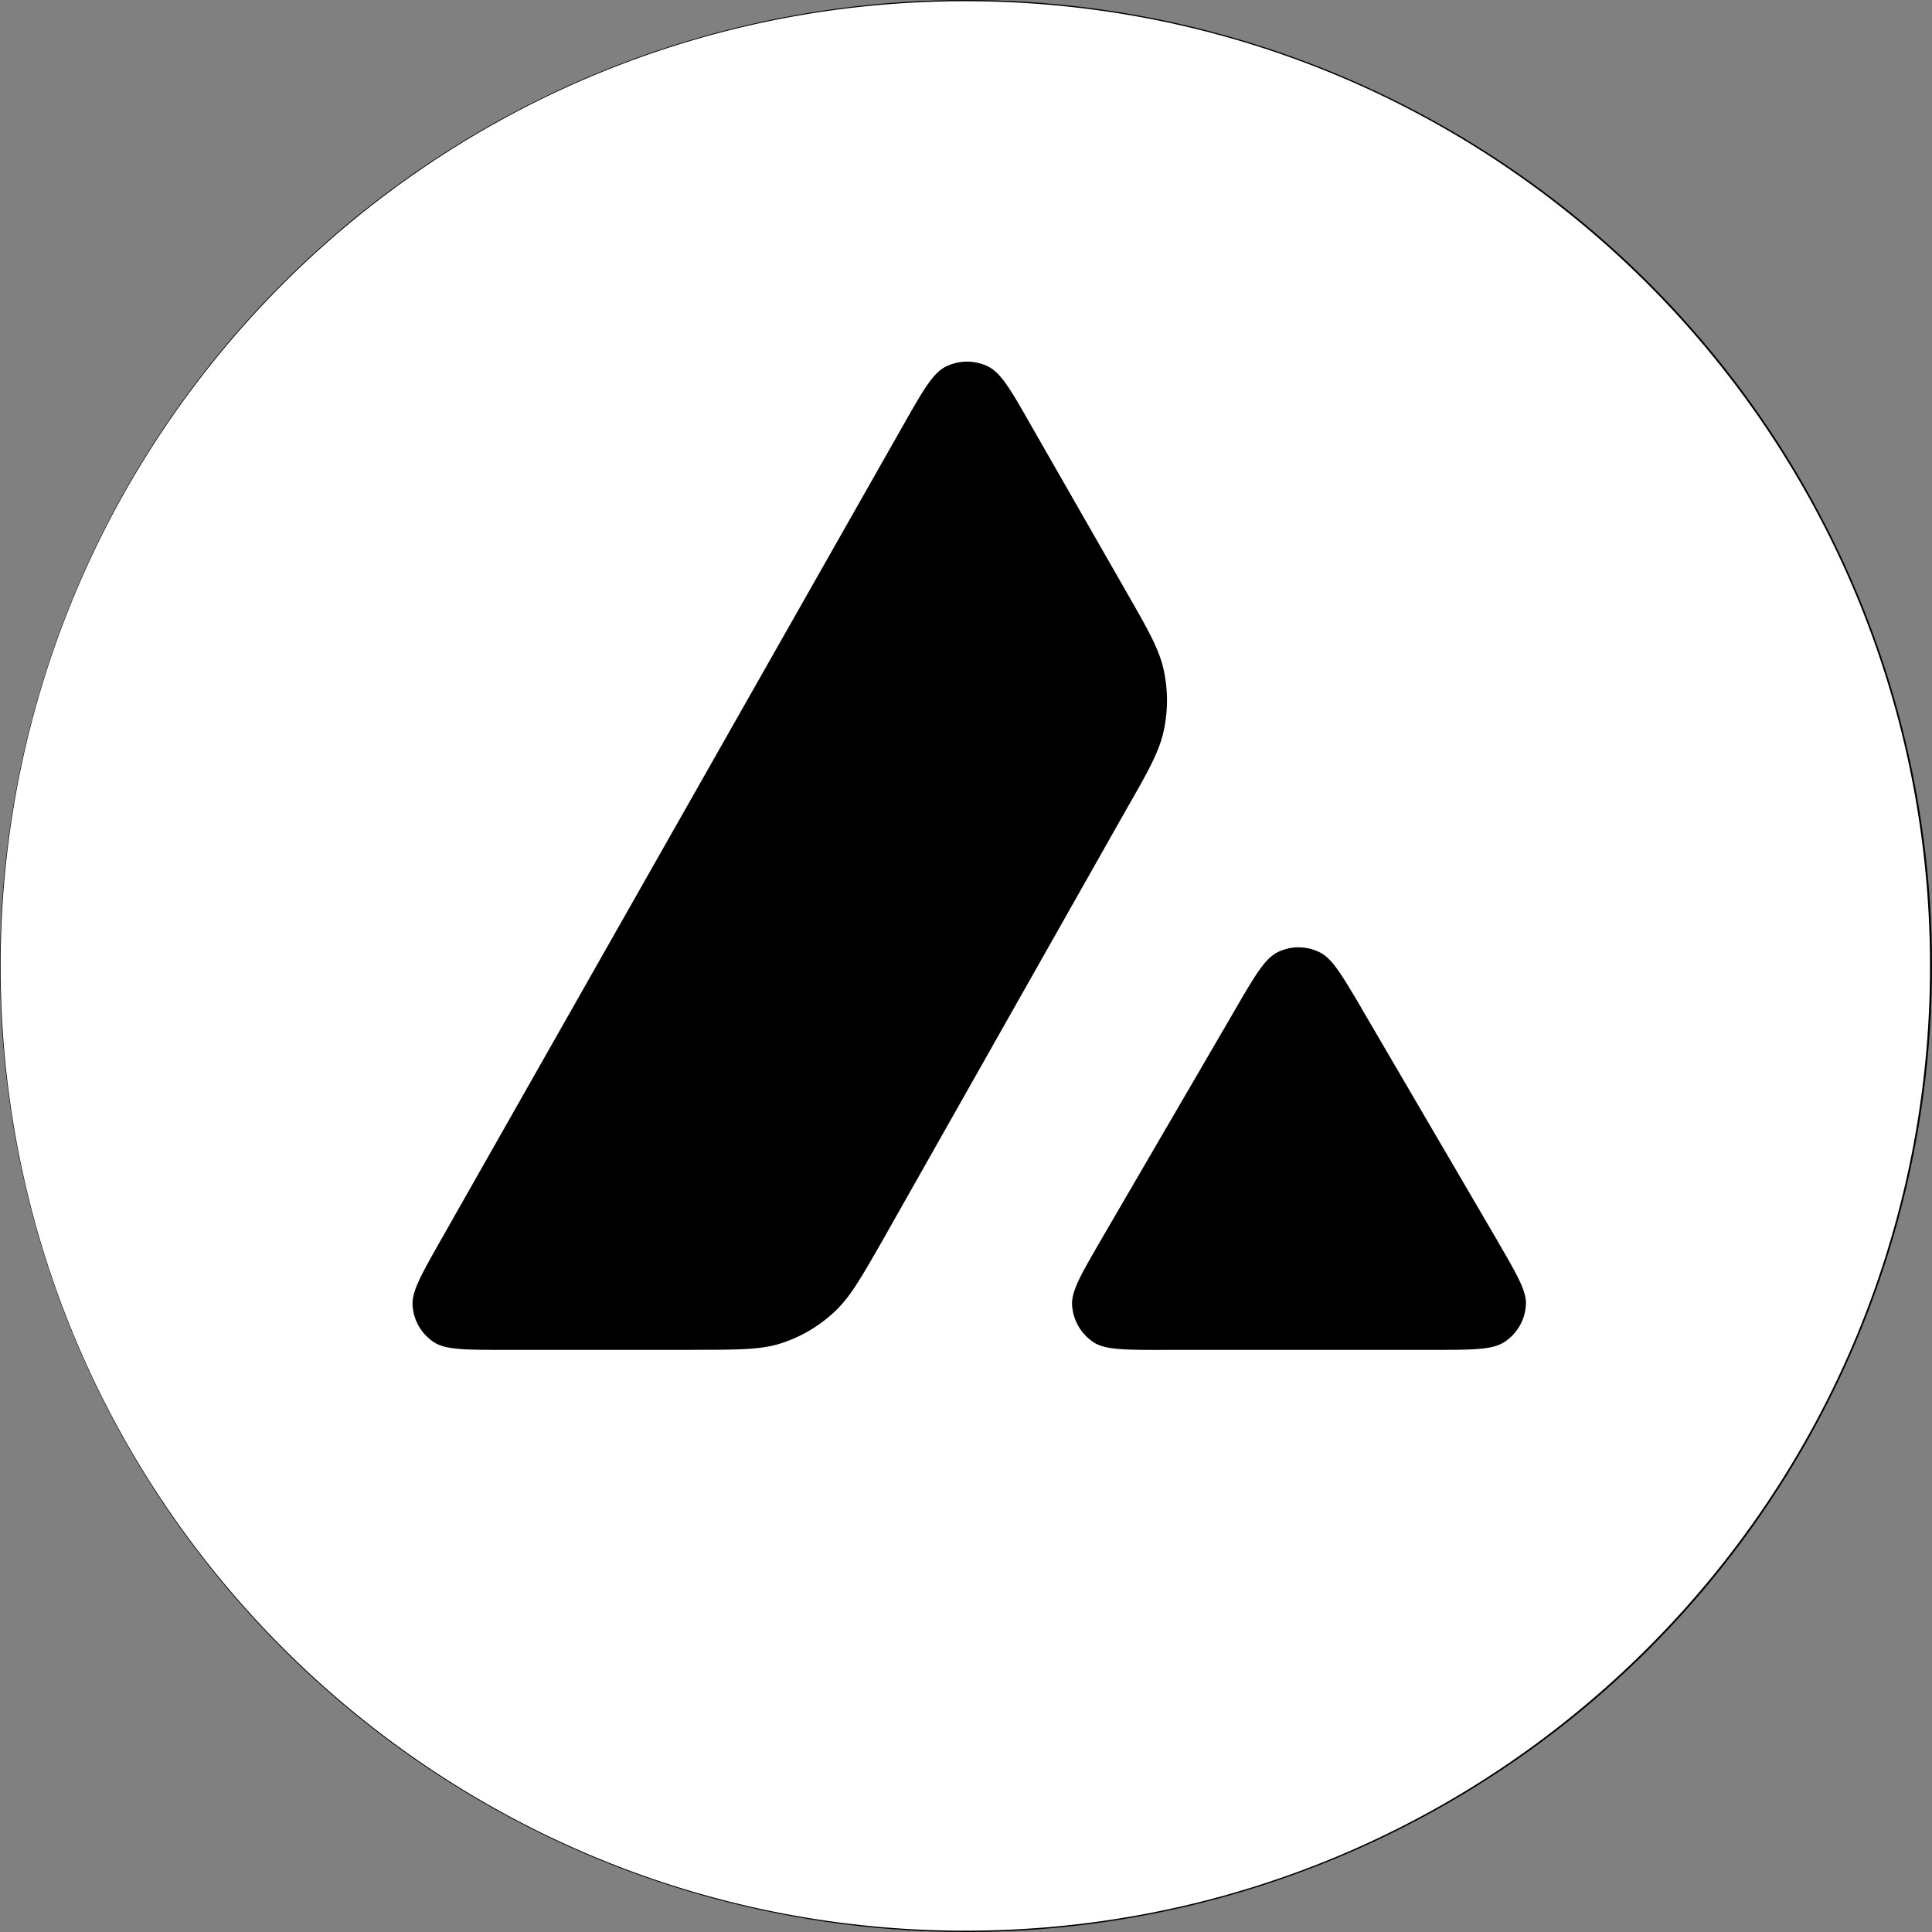<svg width="32" height="32" xmlns="http://www.w3.org/2000/svg">
    <rect width="100%" height="100%" fill="#808080" stroke="none"/>
    <circle cx="16" cy="16" r="16" fill="#000"></circle>
    <path fill-rule="evenodd" clip-rule="evenodd" d="M31.967 16c0 8.825-7.154 15.978-15.978 15.978C7.164 31.978.01 24.825.01 16S7.164.02 15.989.02C24.813.021 31.967 7.174 31.967 16Zm-20.506 6.358H8.36c-.652 0-.974 0-1.17-.125a.788.788 0 0 1-.357-.616c-.012-.232.15-.515.47-1.08L14.962 7.04c.325-.573.49-.86.699-.965a.79.79 0 0 1 .714 0c.208.107.374.392.699.965l1.573 2.747.008.014c.352.615.53.927.61 1.254a2.36 2.36 0 0 1 0 1.092c-.08.329-.256.644-.614 1.268l-4.021 7.109-.01.018c-.355.62-.534.934-.783 1.171a2.343 2.343 0 0 1-.954.553c-.326.091-.69.091-1.421.091Zm7.83 0h4.444c.655 0 .986 0 1.182-.13a.785.785 0 0 0 .357-.62c.012-.223-.147-.495-.455-1.027a6.259 6.259 0 0 1-.032-.056l-2.226-3.807-.024-.044c-.314-.528-.47-.796-.674-.898a.781.781 0 0 0-.71 0c-.204.106-.37.384-.695.946L18.24 20.53l-.007.013c-.325.56-.488.84-.476 1.07a.796.796 0 0 0 .357.62c.192.126.523.126 1.178.126Z" fill="#fff"/>
</svg>
